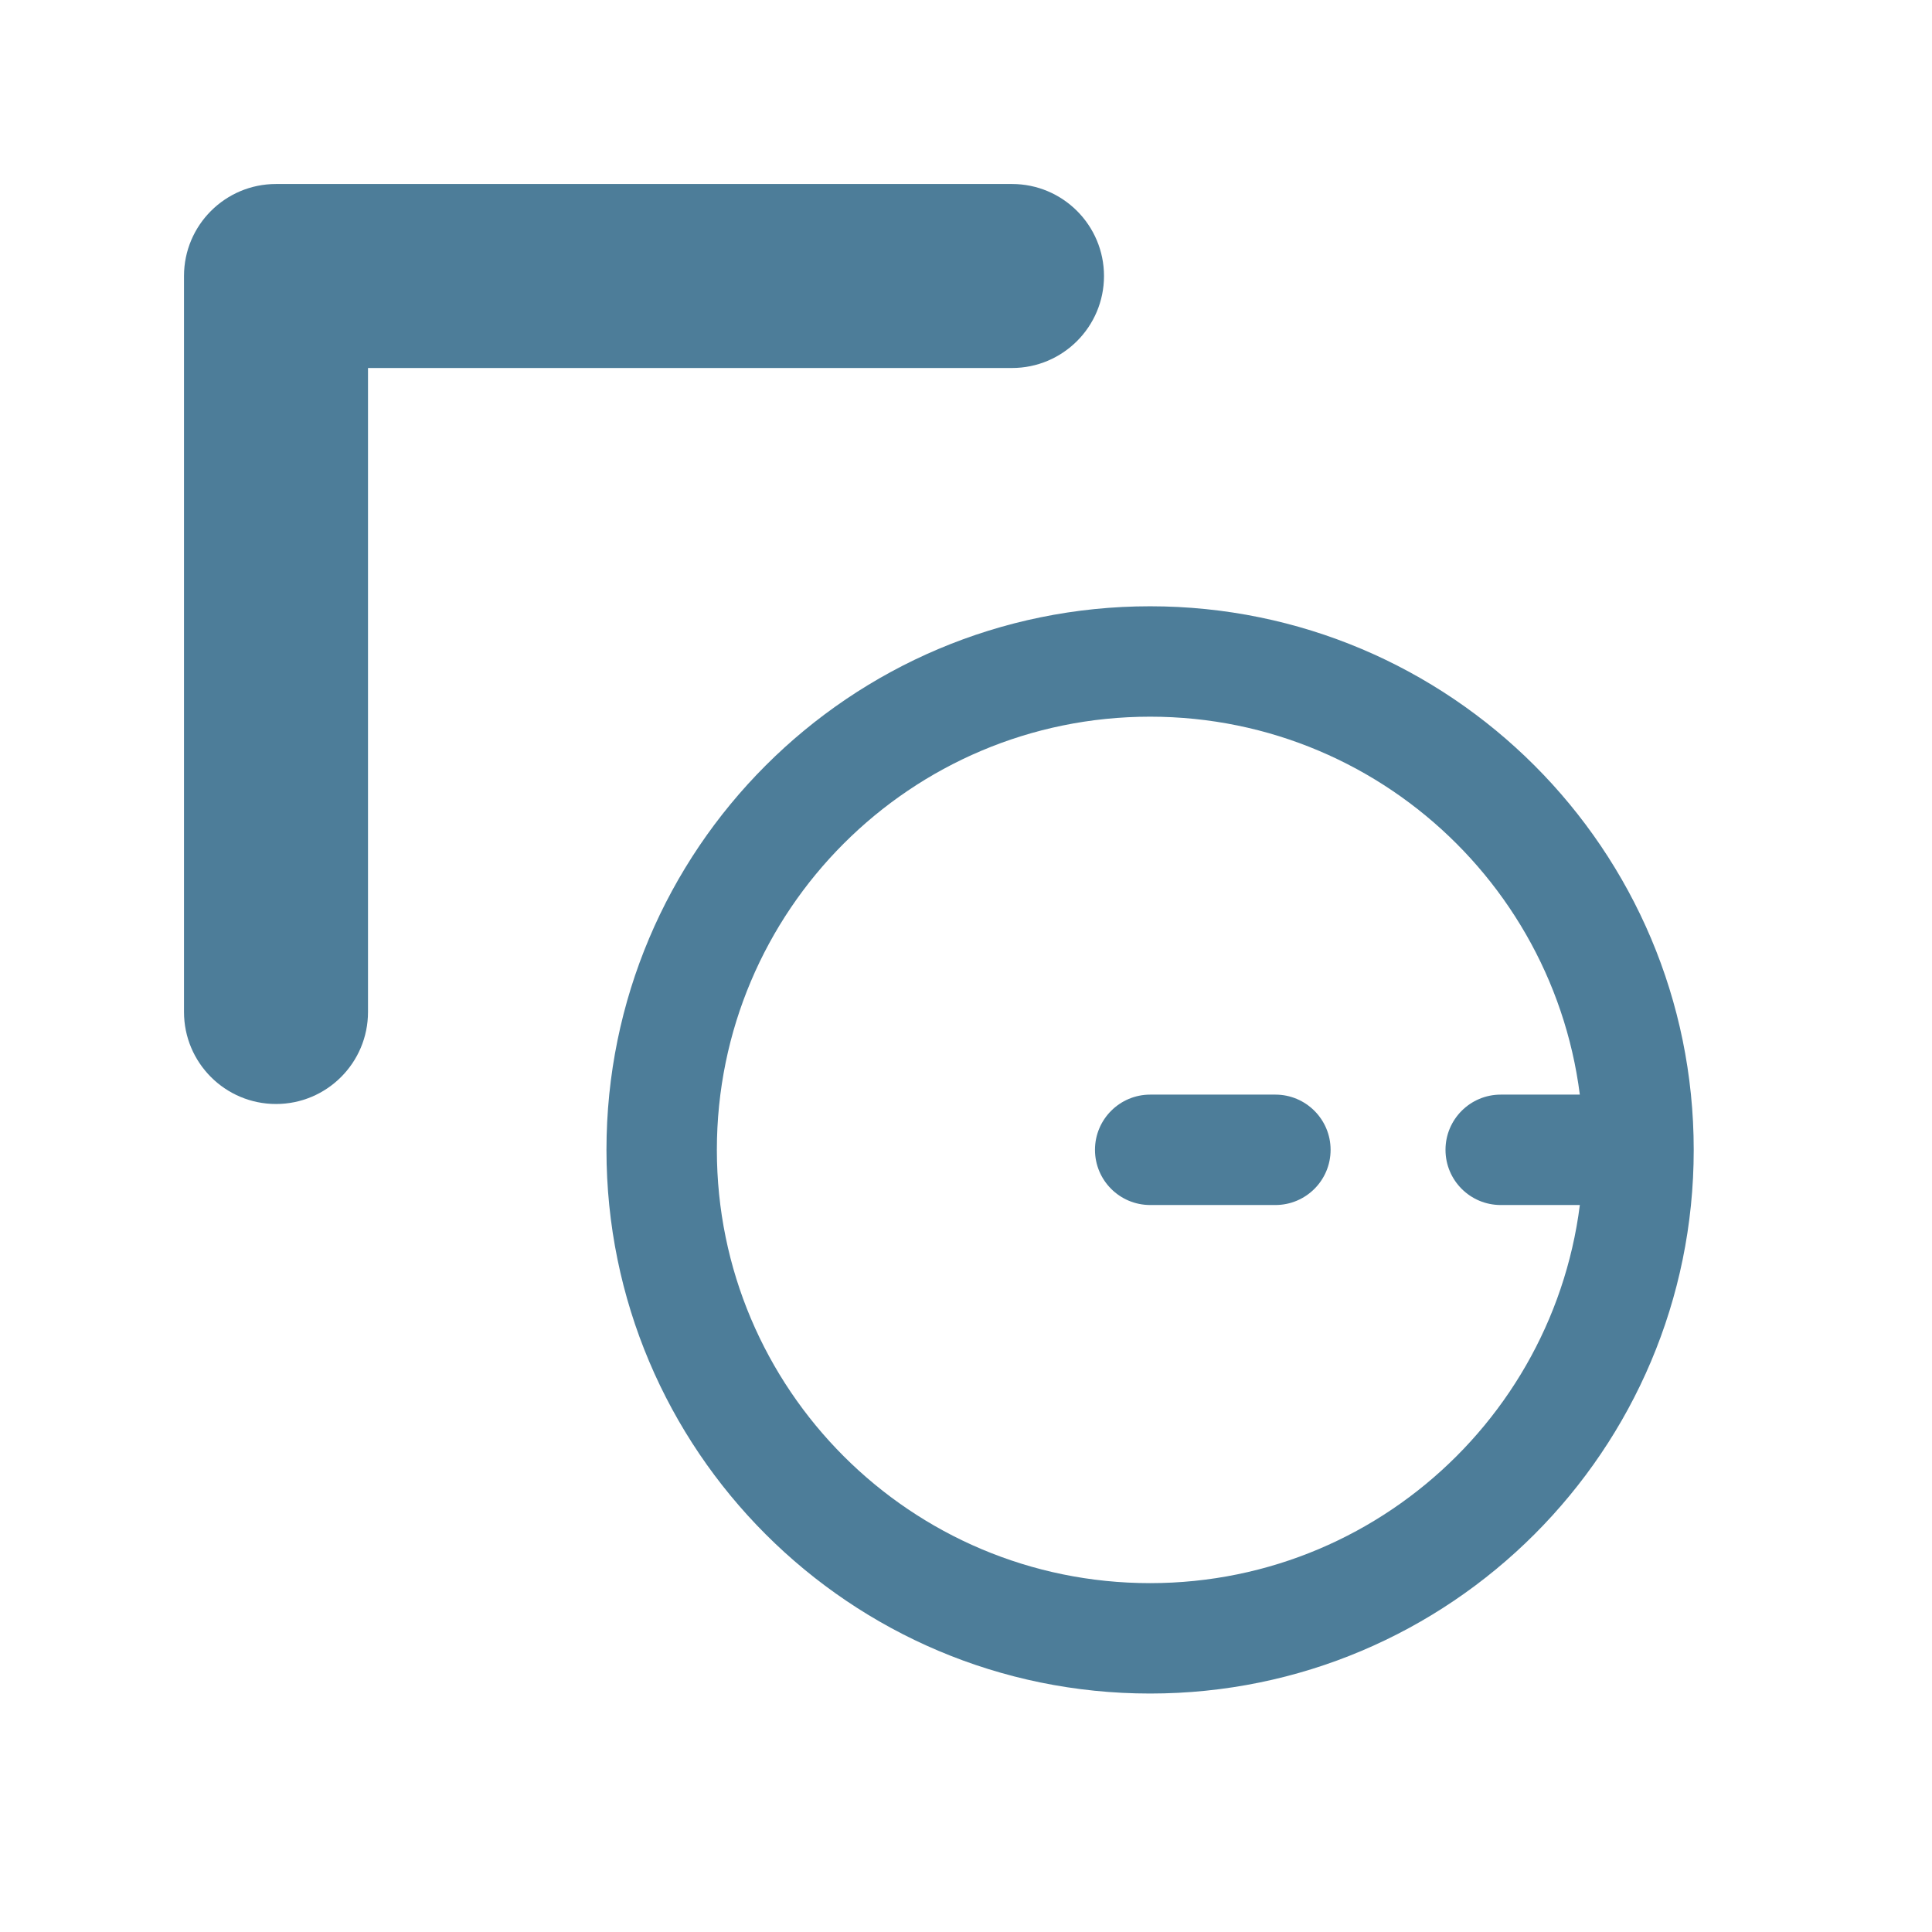 <svg width="21" height="21" viewBox="0 0 21 21" fill="none" xmlns="http://www.w3.org/2000/svg">
<path fill-rule="evenodd" clip-rule="evenodd" d="M2 3C2 2.448 2.448 2 3 2H11C11.552 2 12 2.448 12 3C12 3.552 11.552 4 11 4H4V11C4 11.552 3.552 12 3 12C2.448 12 2 11.552 2 11V3Z" fill="#4D7D99"/>
<path fill-rule="evenodd" clip-rule="evenodd" d="M12.501 17.208C15.102 17.208 17.21 15.1 17.21 12.499C17.21 9.898 15.102 7.79 12.501 7.79C9.9 7.79 7.792 9.898 7.792 12.499C7.792 15.1 9.9 17.208 12.501 17.208ZM12.501 18.408C15.764 18.408 18.41 15.762 18.41 12.499C18.41 9.235 15.764 6.59 12.501 6.59C9.237 6.59 6.592 9.235 6.592 12.499C6.592 15.762 9.237 18.408 12.501 18.408Z" fill="#4D7D99"/>
<path fill-rule="evenodd" clip-rule="evenodd" d="M11.902 12.498C11.902 12.167 12.171 11.898 12.502 11.898H13.863C14.194 11.898 14.463 12.167 14.463 12.498C14.463 12.83 14.194 13.098 13.863 13.098H12.502C12.171 13.098 11.902 12.83 11.902 12.498ZM15.712 12.498C15.712 12.167 15.981 11.898 16.312 11.898H17.673C18.004 11.898 18.273 12.167 18.273 12.498C18.273 12.83 18.004 13.098 17.673 13.098H16.312C15.981 13.098 15.712 12.83 15.712 12.498Z" fill="#4D7D99"/>
</svg>
